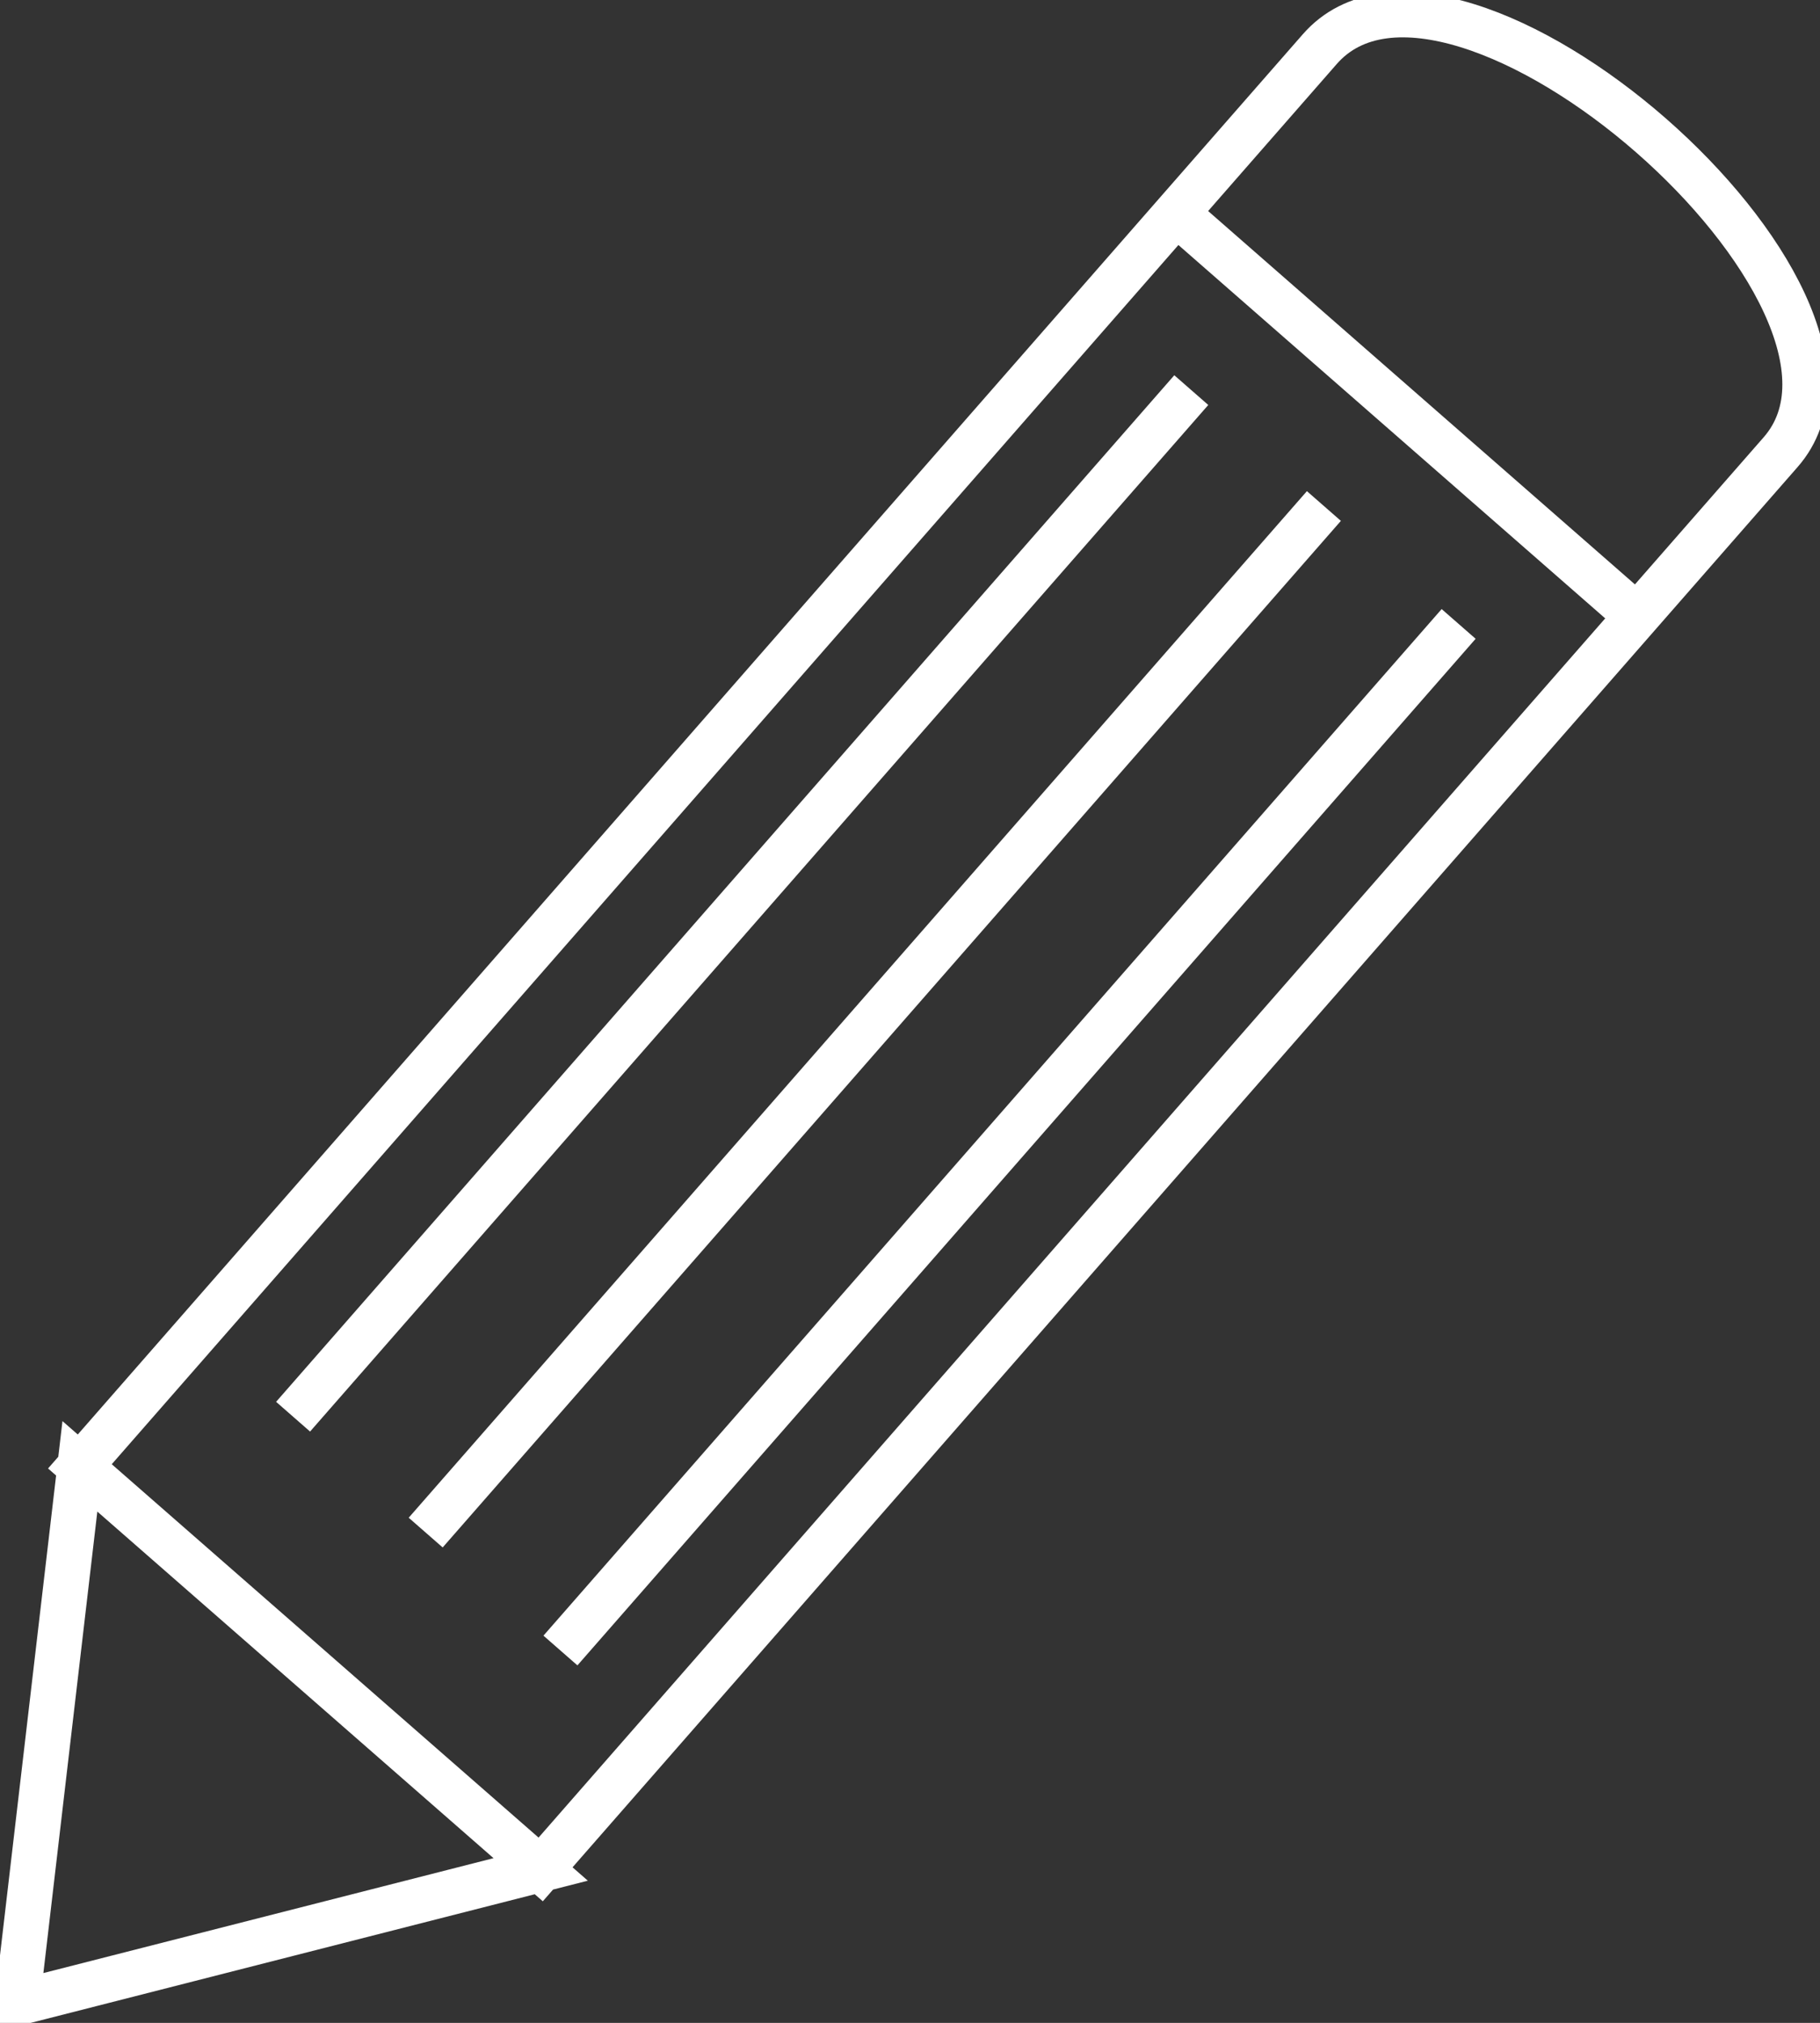 <?xml version="1.0" encoding="UTF-8" standalone="no"?>
<svg
   xmlns:dc="http://purl.org/dc/elements/1.1/"
   xmlns:cc="http://creativecommons.org/ns#"
   xmlns:rdf="http://www.w3.org/1999/02/22-rdf-syntax-ns#"
   xmlns:svg="http://www.w3.org/2000/svg"
   xmlns="http://www.w3.org/2000/svg"
   id="svg8"
   version="1.1"
   viewBox="0 0 16.127 17.926"
   height="17.926mm"
   width="16.127mm">
  <rect x="0" y="0" width="16.127" height="17.926" fill="#333333" stroke="none"/>
  <defs
     id="defs2" />
  <g
     transform="translate(-147.624,-135.123)"
     id="layer1">
    <path
       d="m 159.355,139.607 -7.959,9.097 m 9.153,-8.052 -7.959,9.097 m 5.59,-11.169 -7.959,9.097 m -1.889,0.44 4.083,3.572 -4.639,1.184 z m 10.987,-12.559 c 1.191,-1.361 5.274,2.211 4.083,3.572 l -1.272,1.454 -4.083,-3.572 z m -1.272,1.454 4.083,3.572 -9.715,11.105 -4.083,-3.572 z"
       style="fill:none;stroke:#fff;stroke-width:0.4px;stroke-linecap:butt;stroke-linejoin:miter;stroke-opacity:1"
       id="path4603" />
  </g>
</svg>

